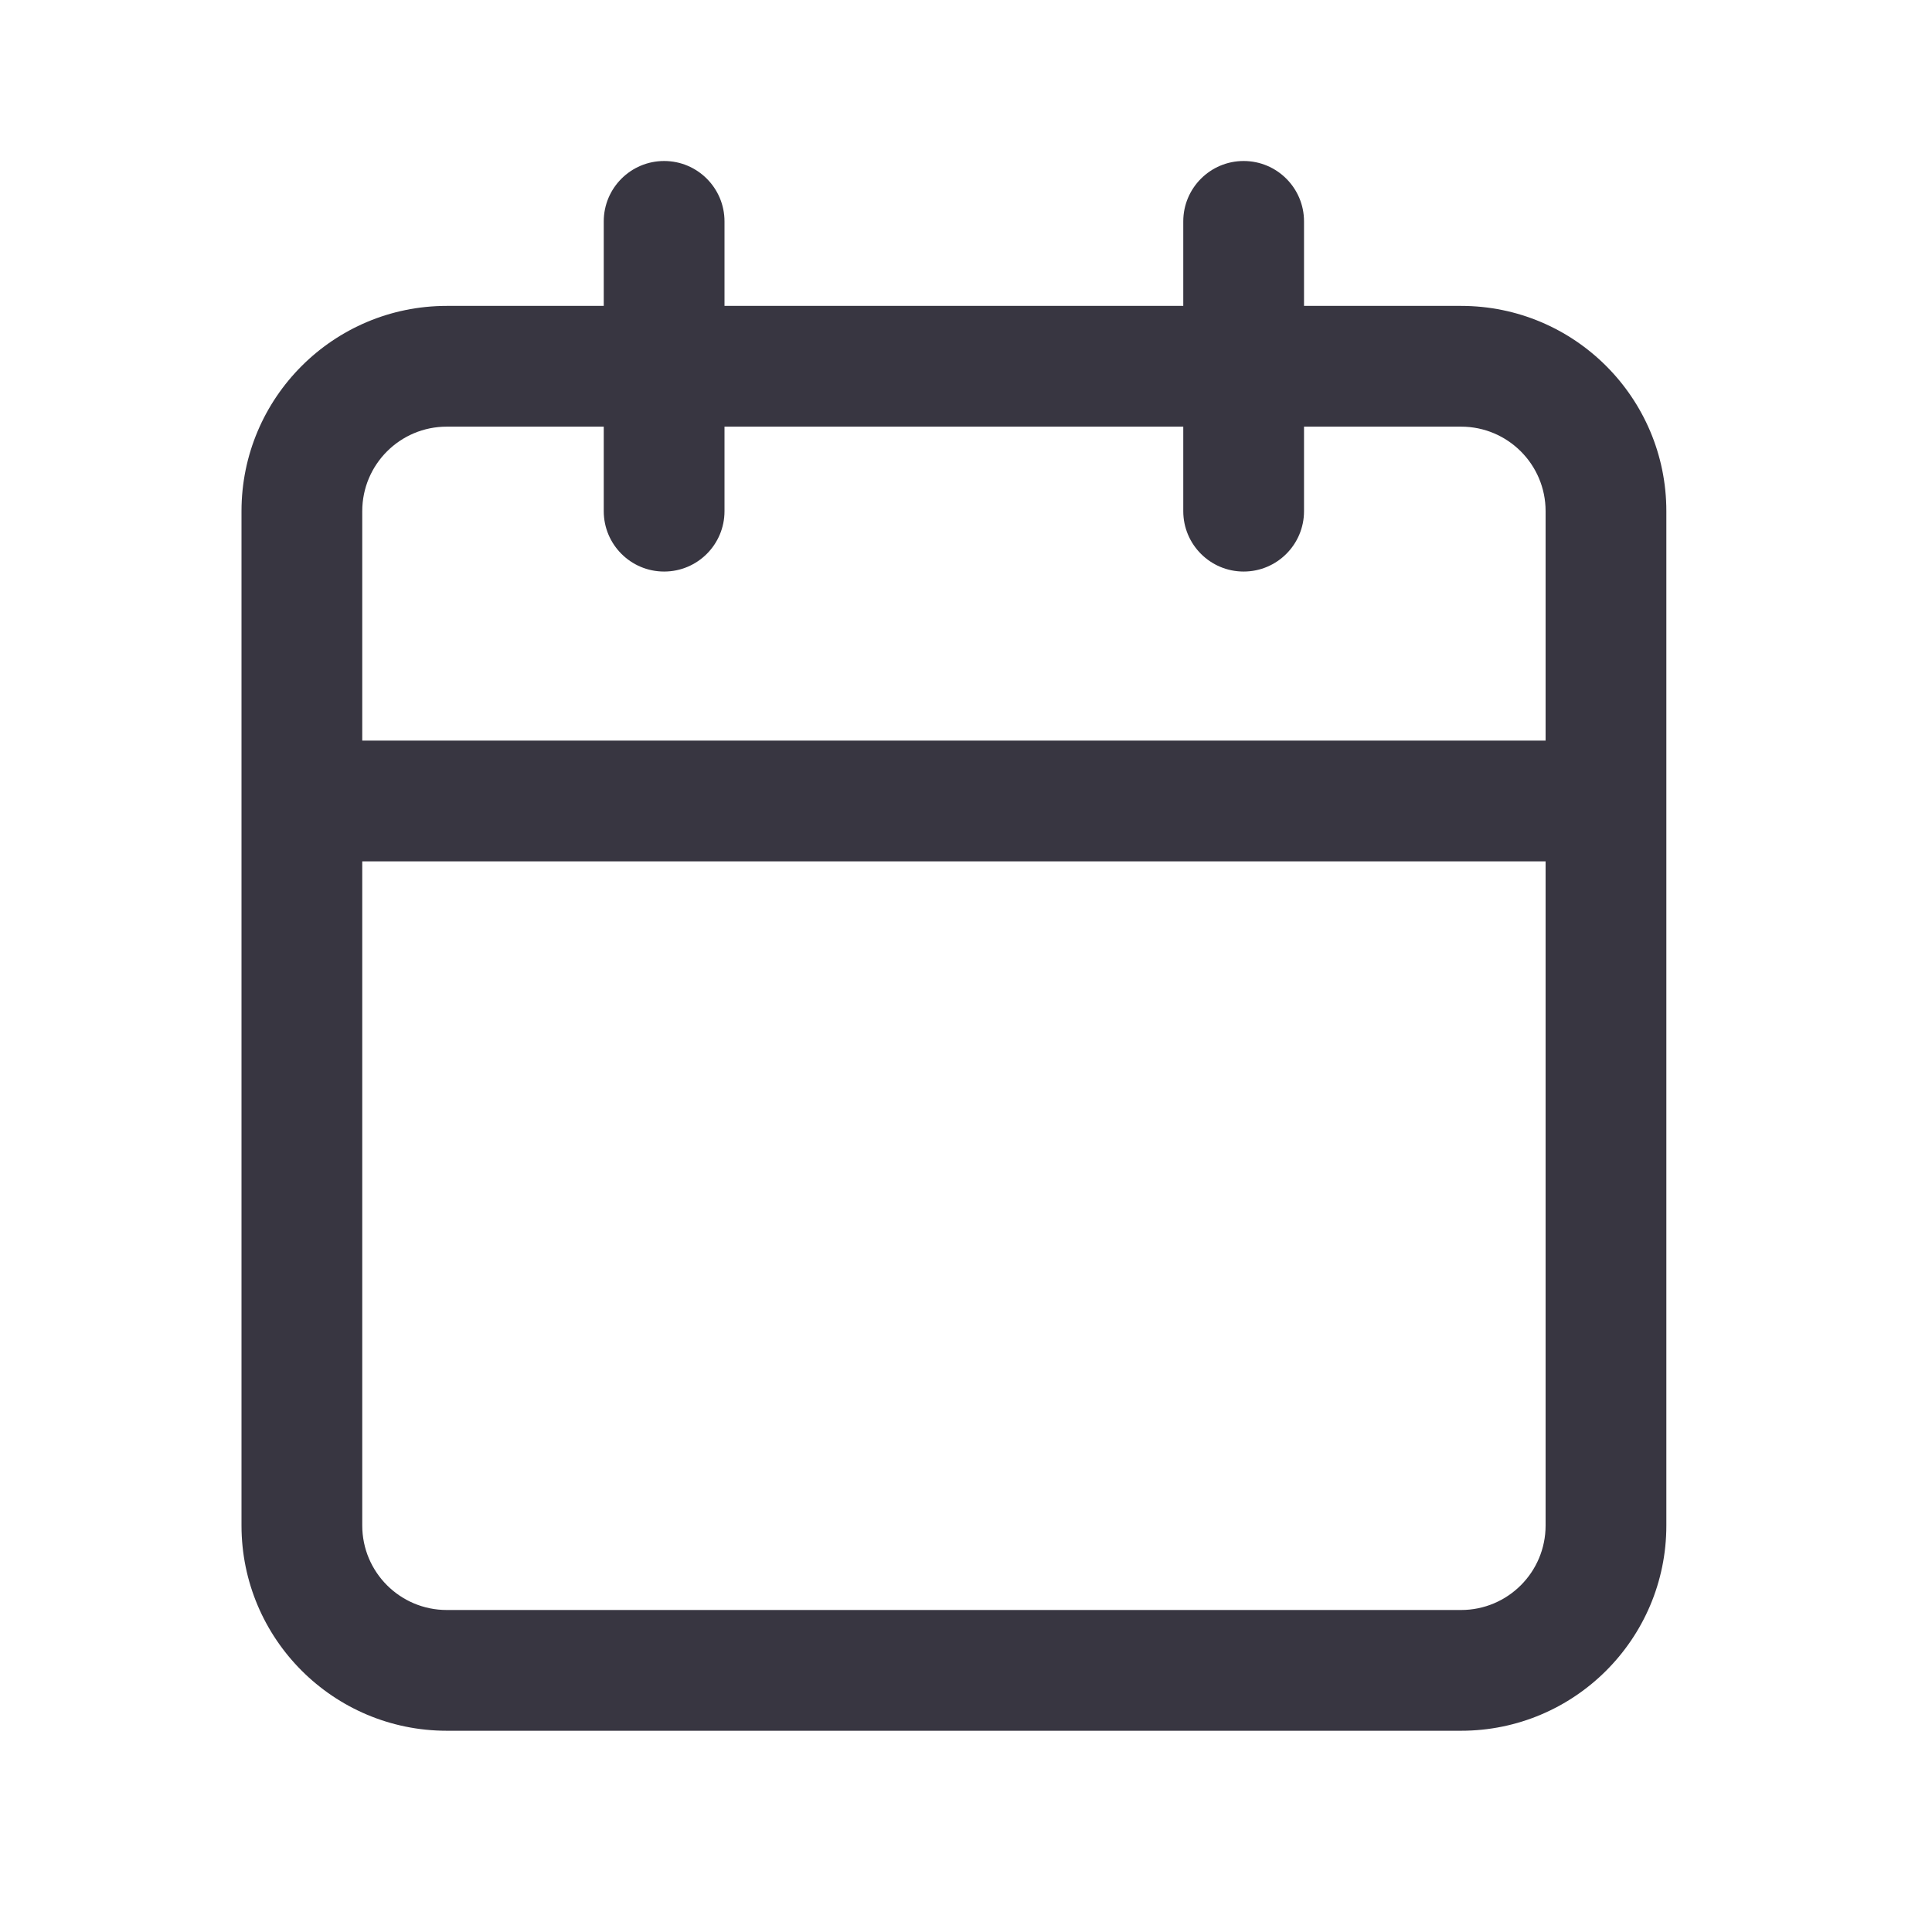 <svg width="24" height="24" viewBox="0 0 24 24" fill="none" xmlns="http://www.w3.org/2000/svg">
<path fill-rule="evenodd" clip-rule="evenodd" d="M8.25 2C8.664 2 9 2.336 9 2.75V3.8H14.699V2.75C14.699 2.336 15.035 2 15.449 2C15.863 2 16.199 2.336 16.199 2.75V3.8H18.15C19.558 3.8 20.7 4.942 20.7 6.35V18.95C20.7 20.358 19.558 21.5 18.15 21.5H5.55C4.142 21.5 3 20.358 3 18.95V6.35C3 4.942 4.142 3.8 5.55 3.8H7.5V2.75C7.5 2.336 7.836 2 8.25 2ZM7.5 5.3H5.55C4.97 5.3 4.5 5.77 4.5 6.35V9.2H19.2V6.35C19.2 5.77 18.73 5.3 18.15 5.3H16.199V6.35C16.199 6.764 15.863 7.1 15.449 7.1C15.035 7.1 14.699 6.764 14.699 6.35V5.3H9V6.35C9 6.764 8.664 7.1 8.25 7.1C7.836 7.1 7.5 6.764 7.5 6.35V5.3ZM19.2 10.7H4.5V18.95C4.5 19.53 4.97 20 5.55 20H18.15C18.73 20 19.2 19.53 19.2 18.95V10.7Z" fill="#383641"/>
</svg>
